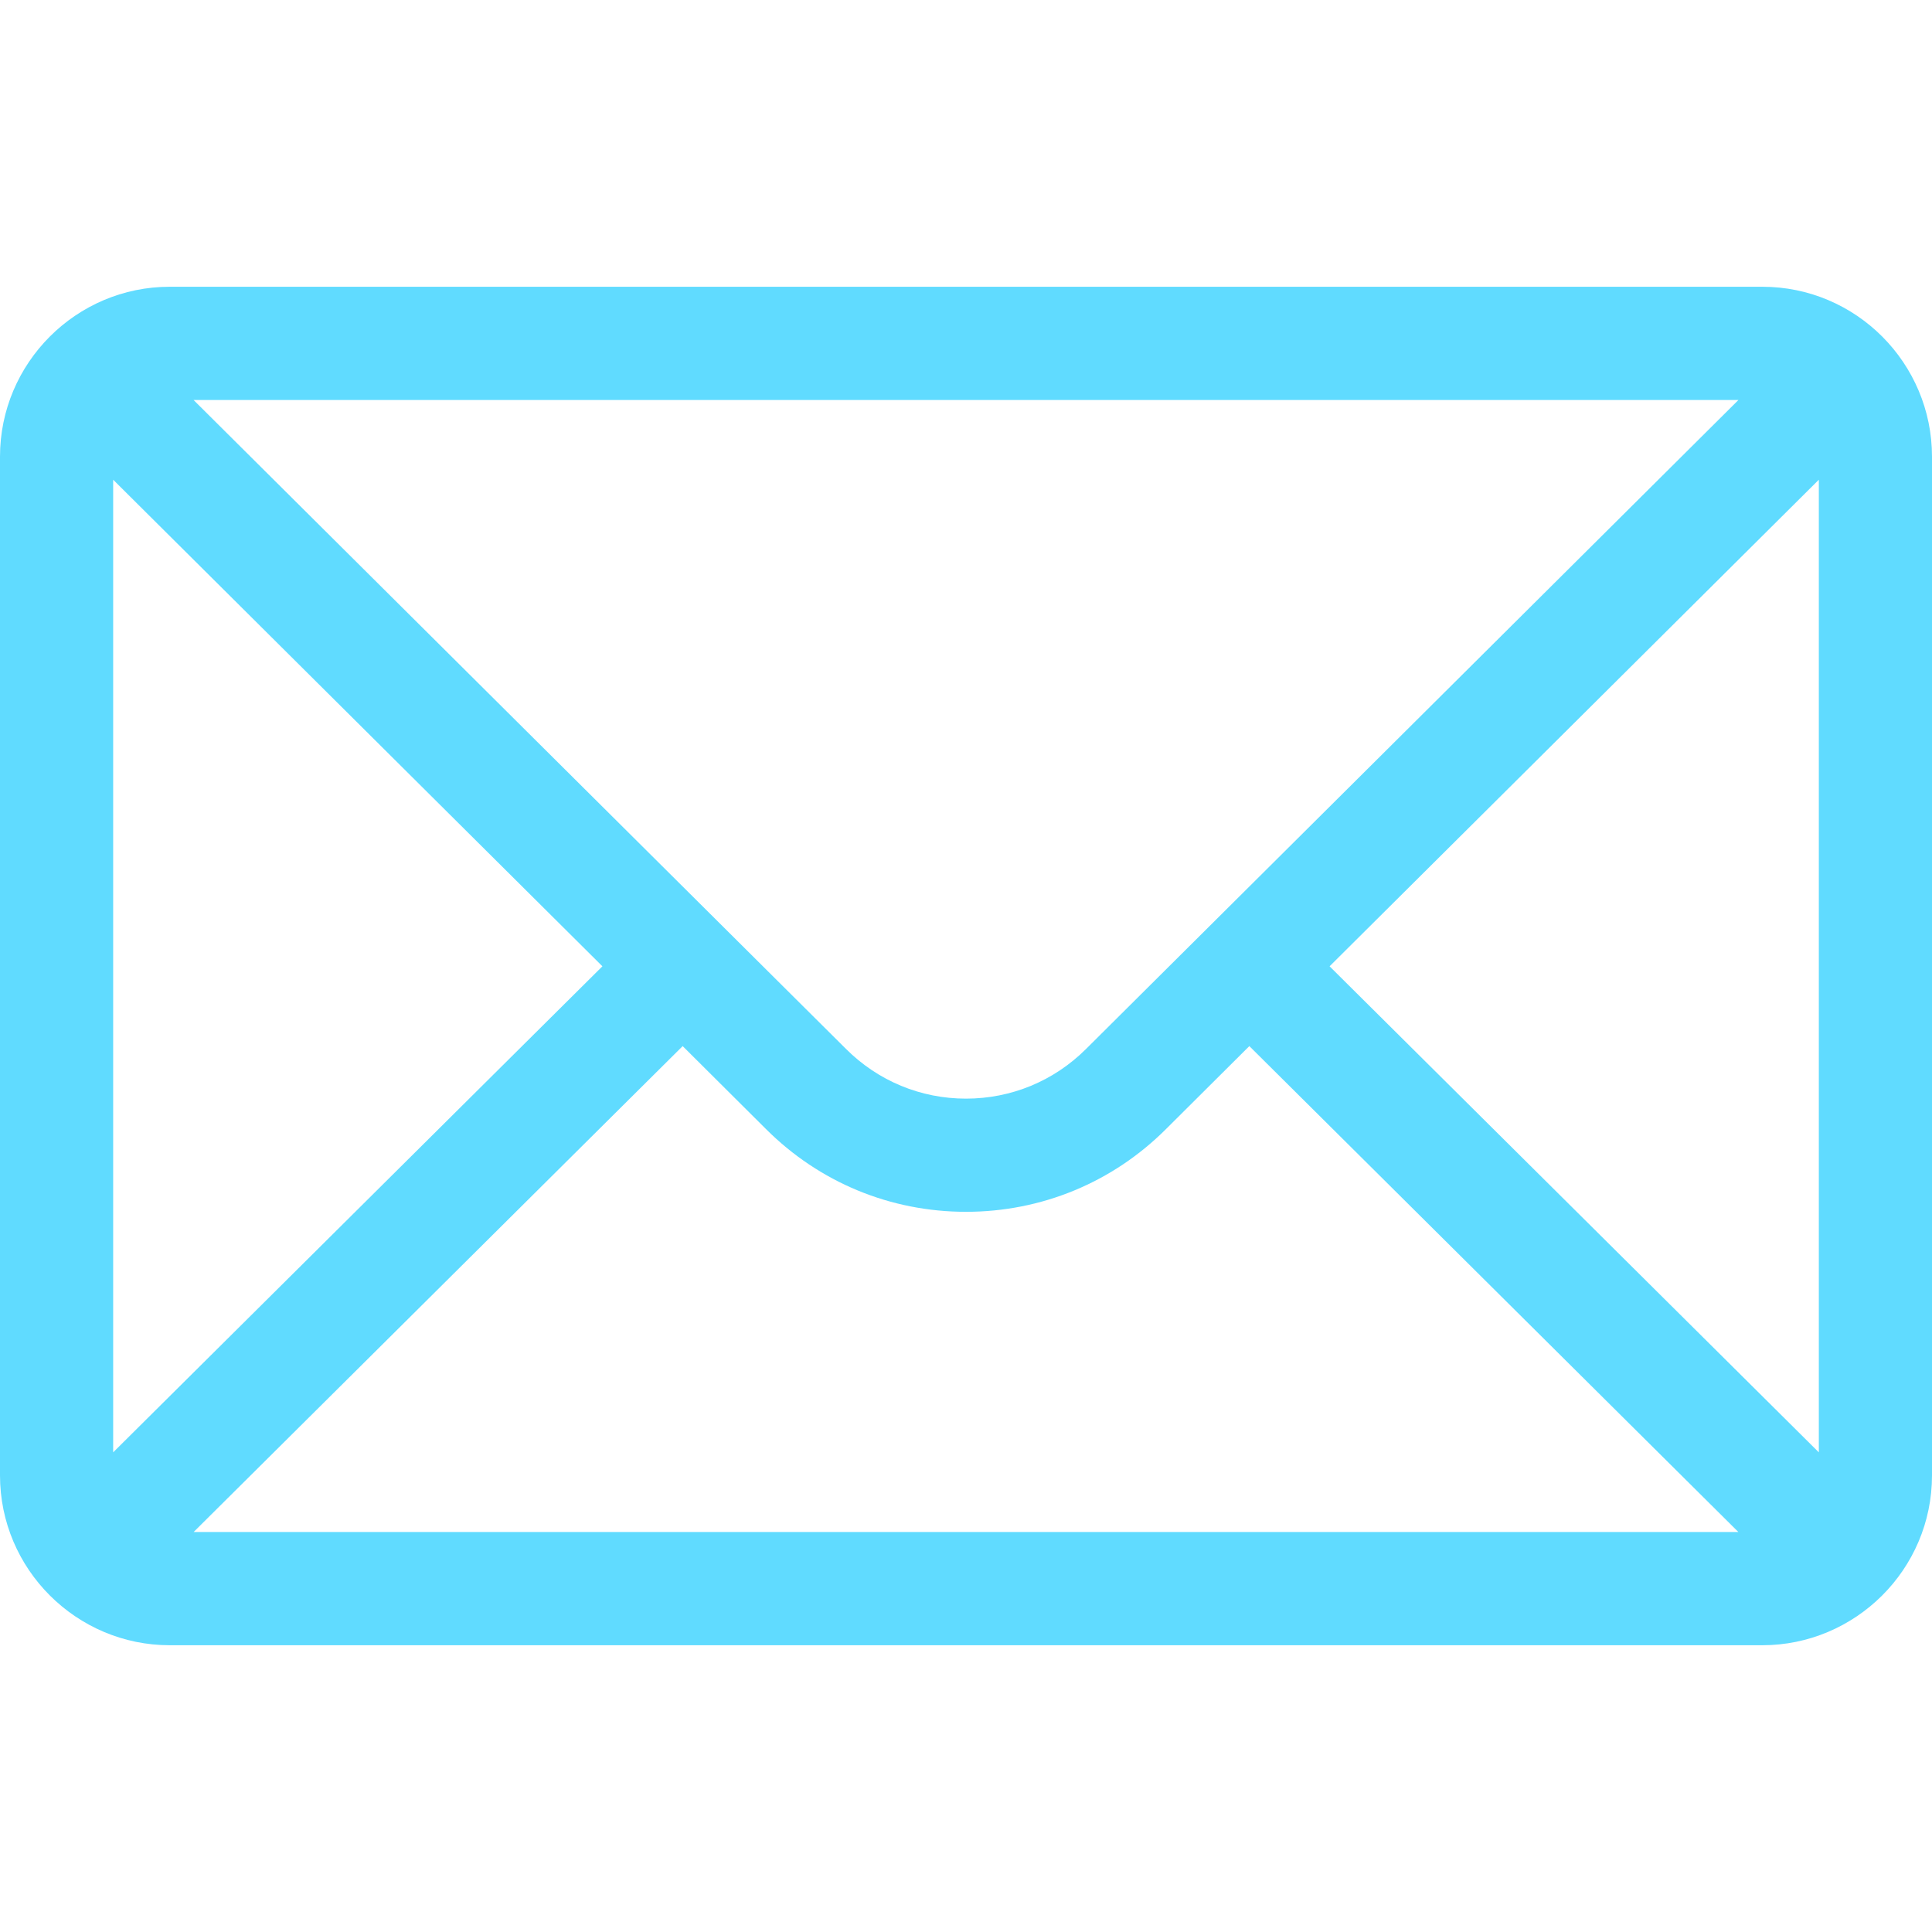 <svg width="26" height="26" viewBox="0 0 26 26" fill="none" xmlns="http://www.w3.org/2000/svg">
<path d="M23.715 3.859H2.285C1.023 3.859 0 4.888 0 6.145V19.855C0 21.119 1.03 22.141 2.285 22.141H23.715C24.967 22.141 26 21.123 26 19.855V6.145C26 4.891 24.982 3.859 23.715 3.859ZM23.395 5.383C22.928 5.847 14.893 13.84 14.616 14.116C14.184 14.547 13.61 14.785 13 14.785C12.39 14.785 11.816 14.547 11.383 14.114C11.196 13.928 3.25 6.024 2.605 5.383H23.395ZM1.523 19.545V6.456L8.107 13.004L1.523 19.545ZM2.606 20.617L9.187 14.078L10.307 15.193C11.026 15.912 11.983 16.308 13 16.308C14.017 16.308 14.974 15.912 15.692 15.194L16.813 14.078L23.394 20.617H2.606ZM24.477 19.545L17.893 13.004L24.477 6.456V19.545Z" fill="#60DBFF"/>
</svg>
